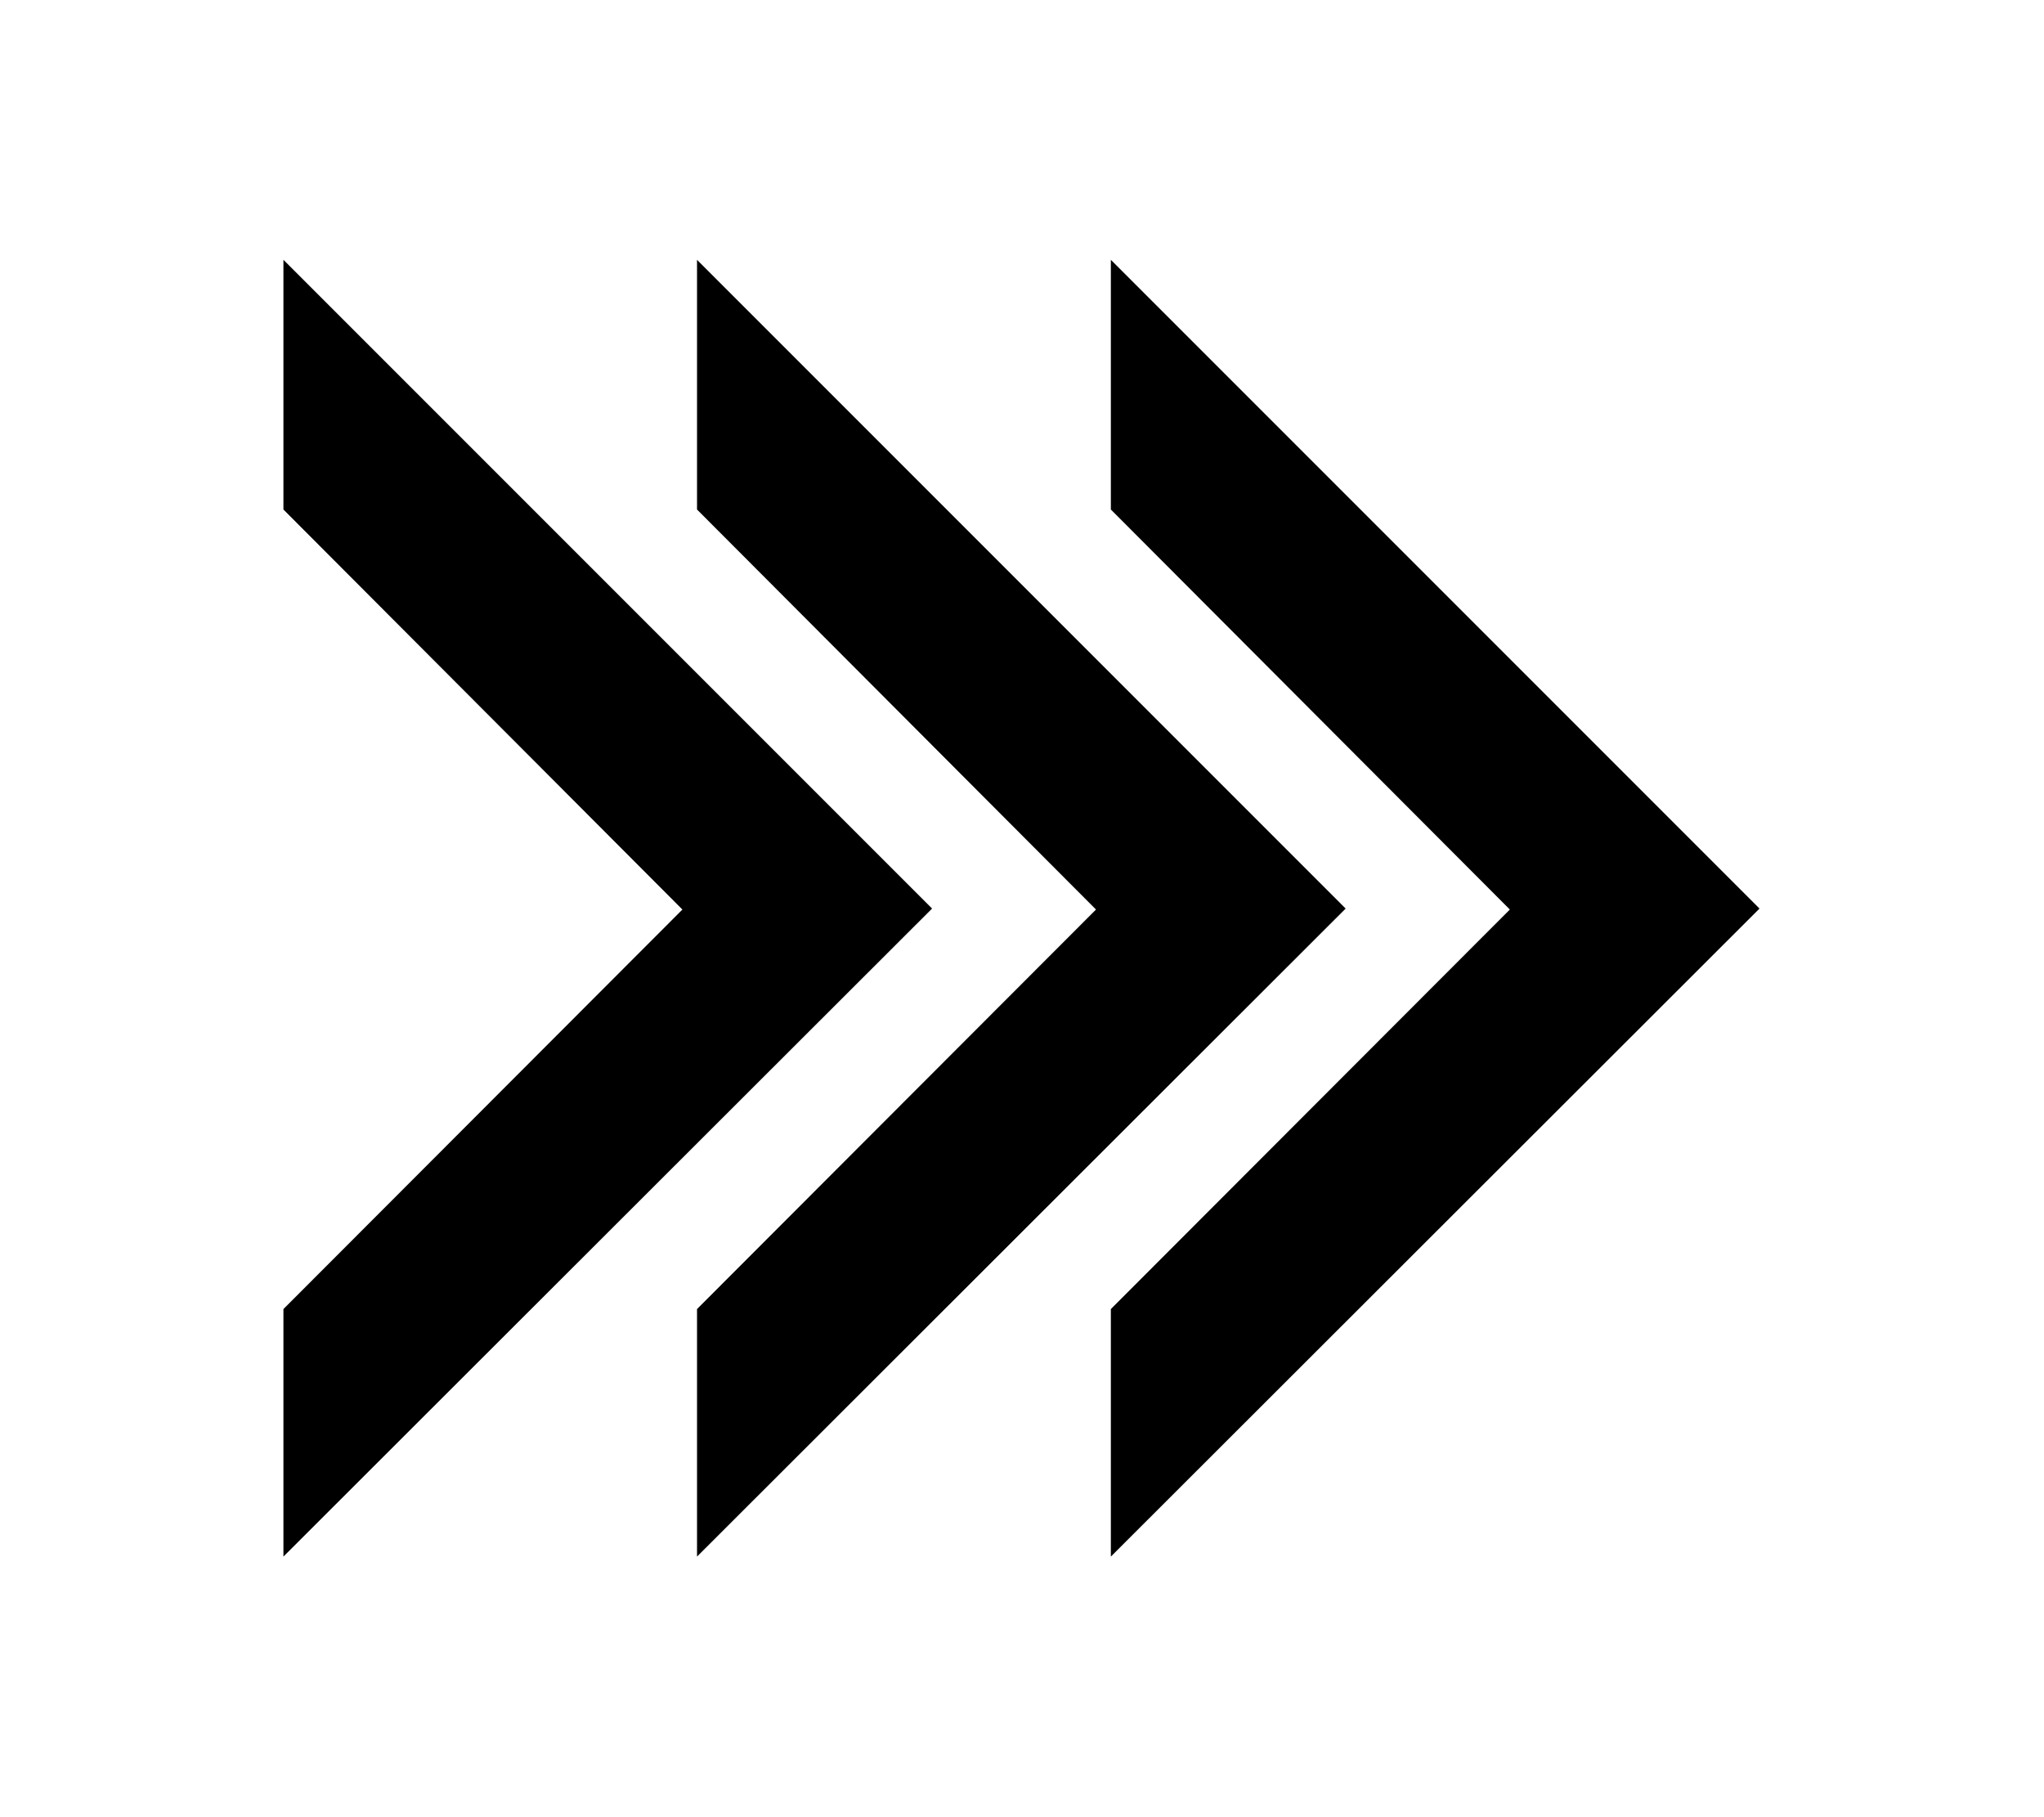 <svg width="100%" height="100%" viewBox="0 0 18 16" version="1.1" xmlns="http://www.w3.org/2000/svg" xmlns:xlink="http://www.w3.org/1999/xlink" xml:space="preserve" style="fill-rule:evenodd;clip-rule:evenodd;stroke-linejoin:round;stroke-miterlimit:2;"><g id="arrow-dark" transform="matrix(2.145,0,0,2.145,-20.181,-9.068)"><path d="M10.572,6.319L10.572,5.294L13.235,7.957L10.572,10.617L10.572,9.601L12.21,7.961L10.572,6.319Z"/><g transform="matrix(1,0,0,1,1.698,0)"><path d="M10.572,6.319L10.572,5.294L13.235,7.957L10.572,10.617L10.572,9.601L12.21,7.961L10.572,6.319Z"/></g><g transform="matrix(1,0,0,1,3.397,0)"><path d="M10.572,6.319L10.572,5.294L13.235,7.957L10.572,10.617L10.572,9.601L12.21,7.961L10.572,6.319Z"/></g></g></svg>
